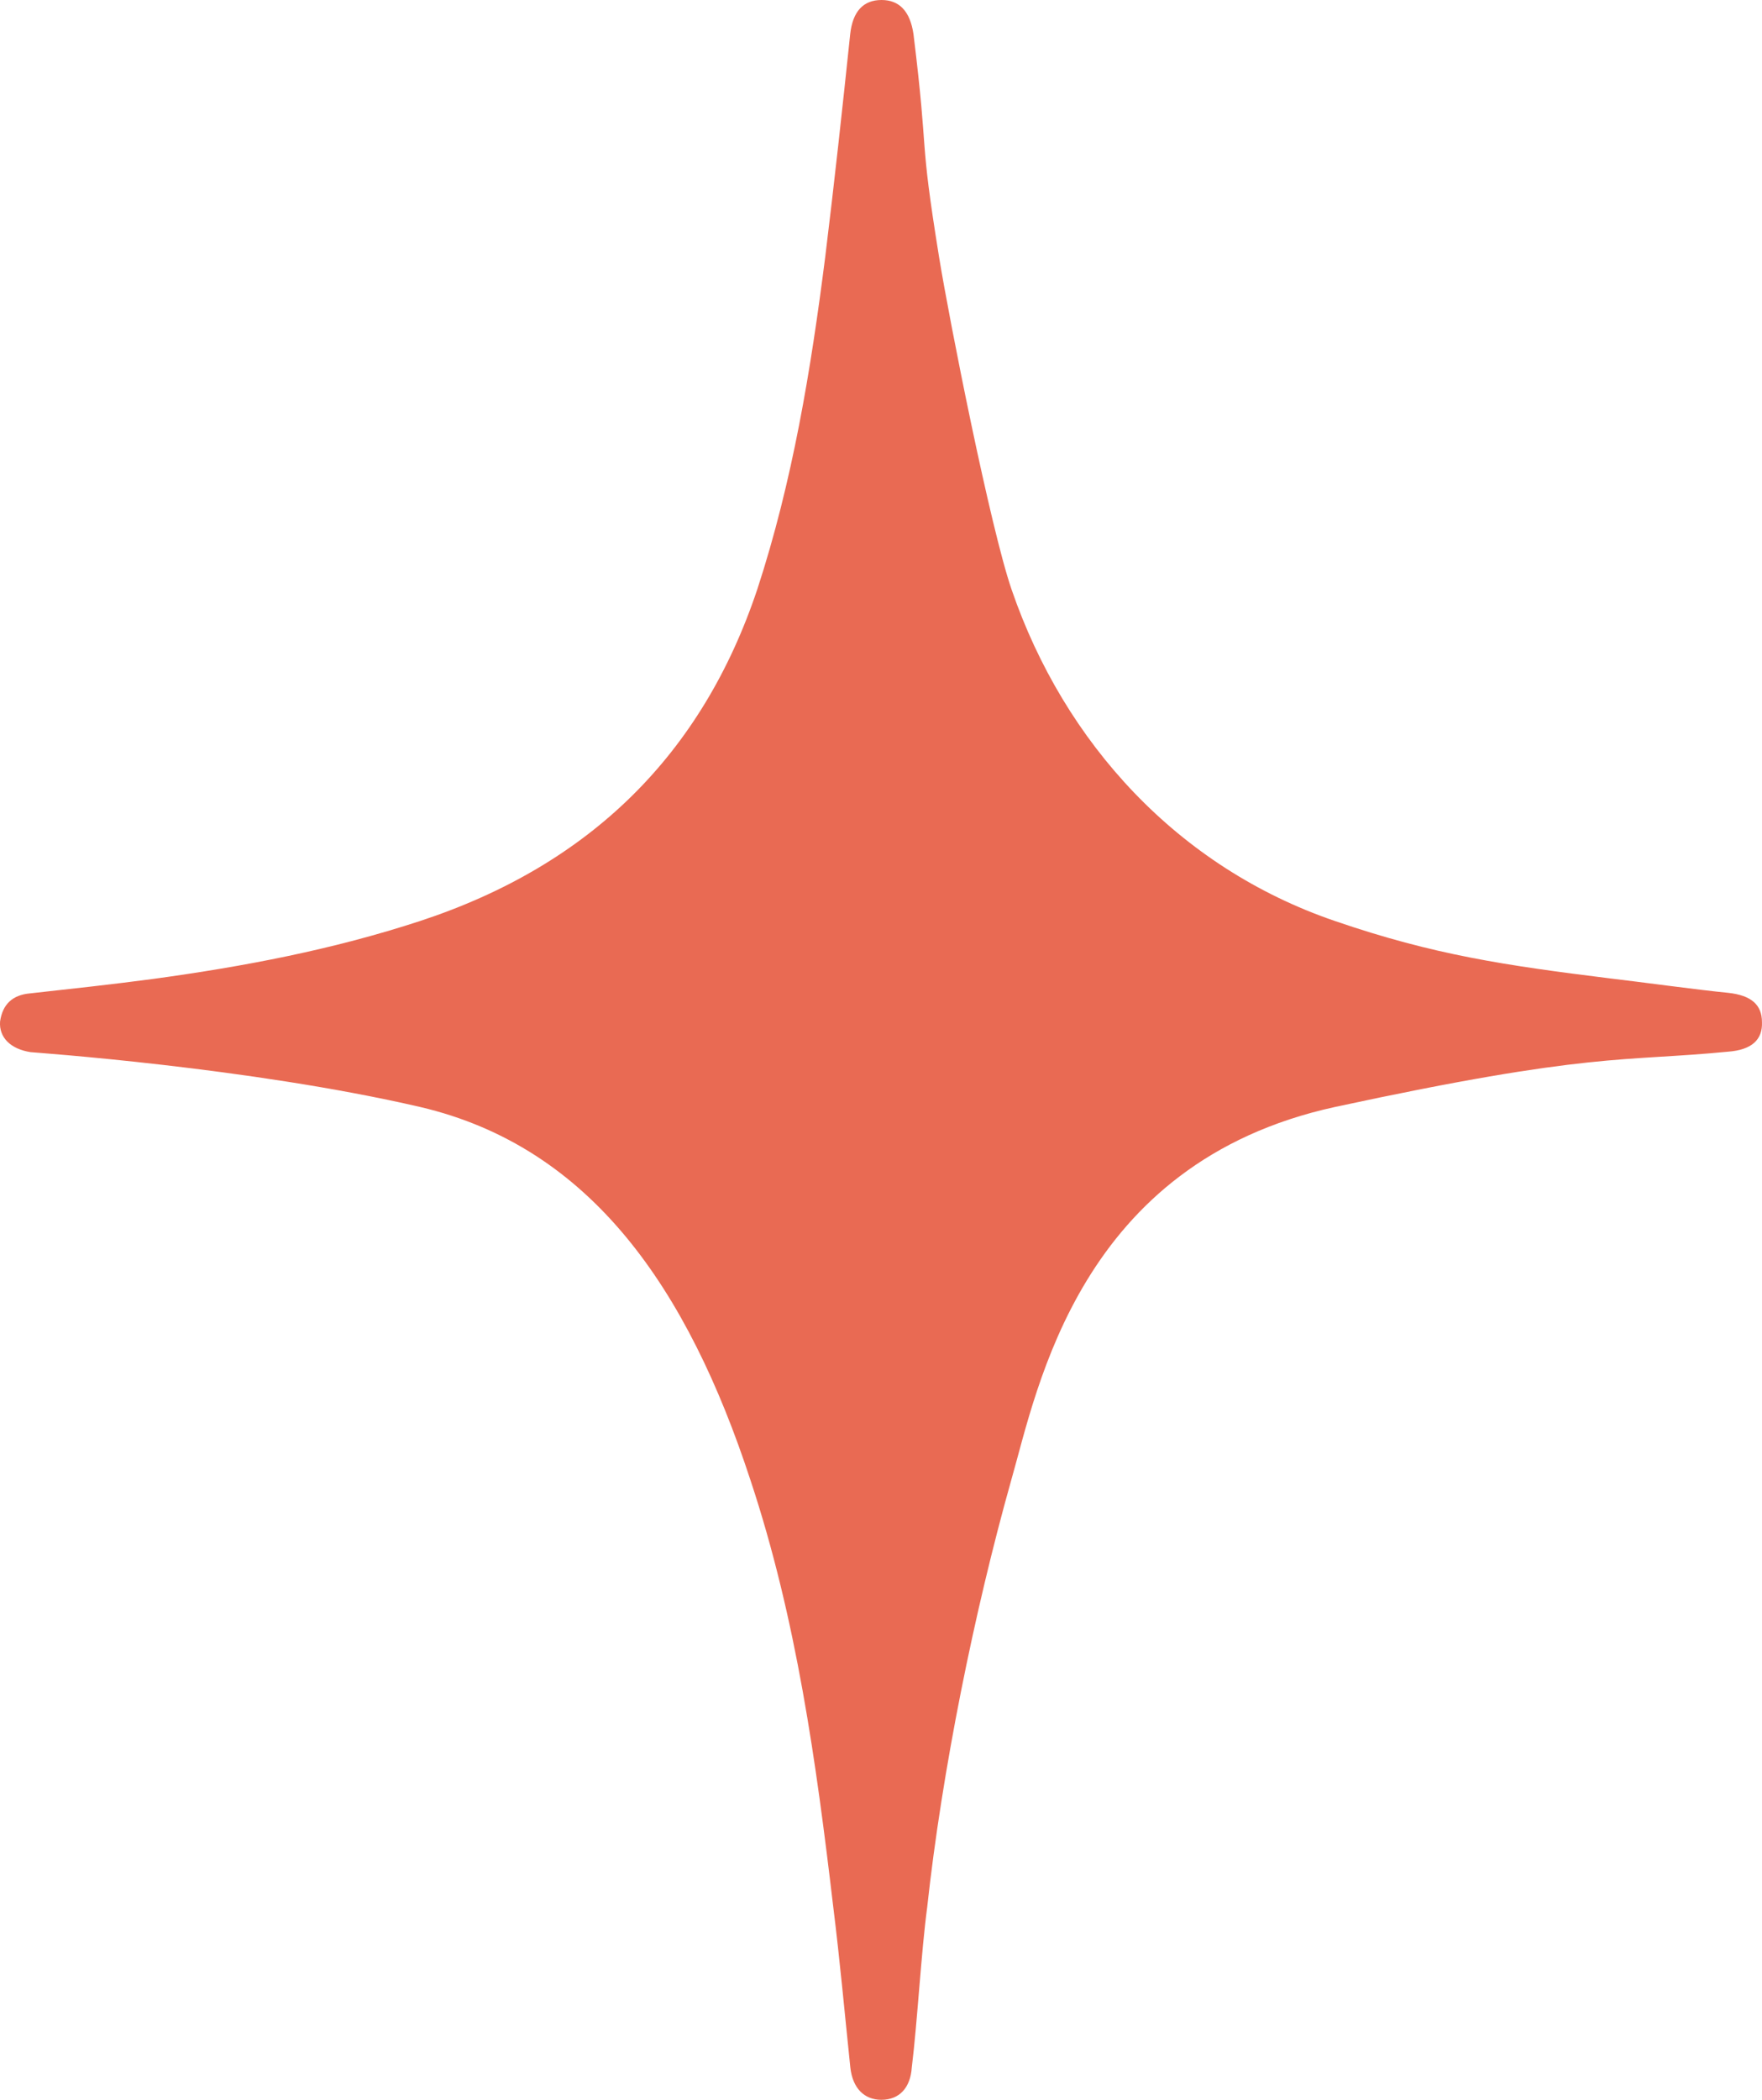 <svg width="47" height="56" viewBox="0 0 47 56" fill="none" xmlns="http://www.w3.org/2000/svg">
<g clip-path="url(#clip0_371_134)">
<path fill-rule="evenodd" clip-rule="evenodd" d="M23.51 56C23.058 56 22.744 55.697 22.682 55.139C22.531 53.692 22.404 52.28 22.225 50.844C21.771 46.996 21.246 43.171 20.015 39.465C18.348 34.385 15.776 30.592 11.206 29.522C6.637 28.464 0.926 28.073 0.817 28.06C0.282 27.978 -0.03 27.668 0.002 27.242C0.068 26.785 0.332 26.532 0.808 26.492C1.909 26.37 3.001 26.252 4.086 26.107C6.515 25.775 8.873 25.326 11.204 24.563C15.741 23.071 18.729 20.117 20.2 15.717C21.143 12.835 21.631 9.855 22.012 6.854C22.256 4.87 22.472 2.882 22.678 0.913C22.744 0.306 23.026 0 23.515 0C23.979 0 24.277 0.289 24.367 0.914C24.79 4.357 24.497 3.44 25.05 6.861C25.33 8.581 26.419 14.084 26.985 15.727C28.391 19.818 31.425 23.134 35.61 24.563C38.248 25.47 40.18 25.749 42.927 26.091C43.738 26.186 45.298 26.4 46.099 26.478C46.714 26.545 46.999 26.797 46.999 27.258C47.02 27.731 46.721 28 46.099 28.047C43.275 28.322 42.451 28.047 35.61 29.522C28.783 31.013 27.677 37.027 26.973 39.478C25.988 42.977 25.126 47.239 24.733 50.857C24.573 52.044 24.471 53.927 24.321 55.139C24.286 55.669 23.998 56 23.51 56Z" fill="#E96A53"/>
</g>
<defs>
<clipPath id="clip0_371_134">
<rect width="47" height="56" fill="white"/>
</clipPath>
</defs>
</svg>
